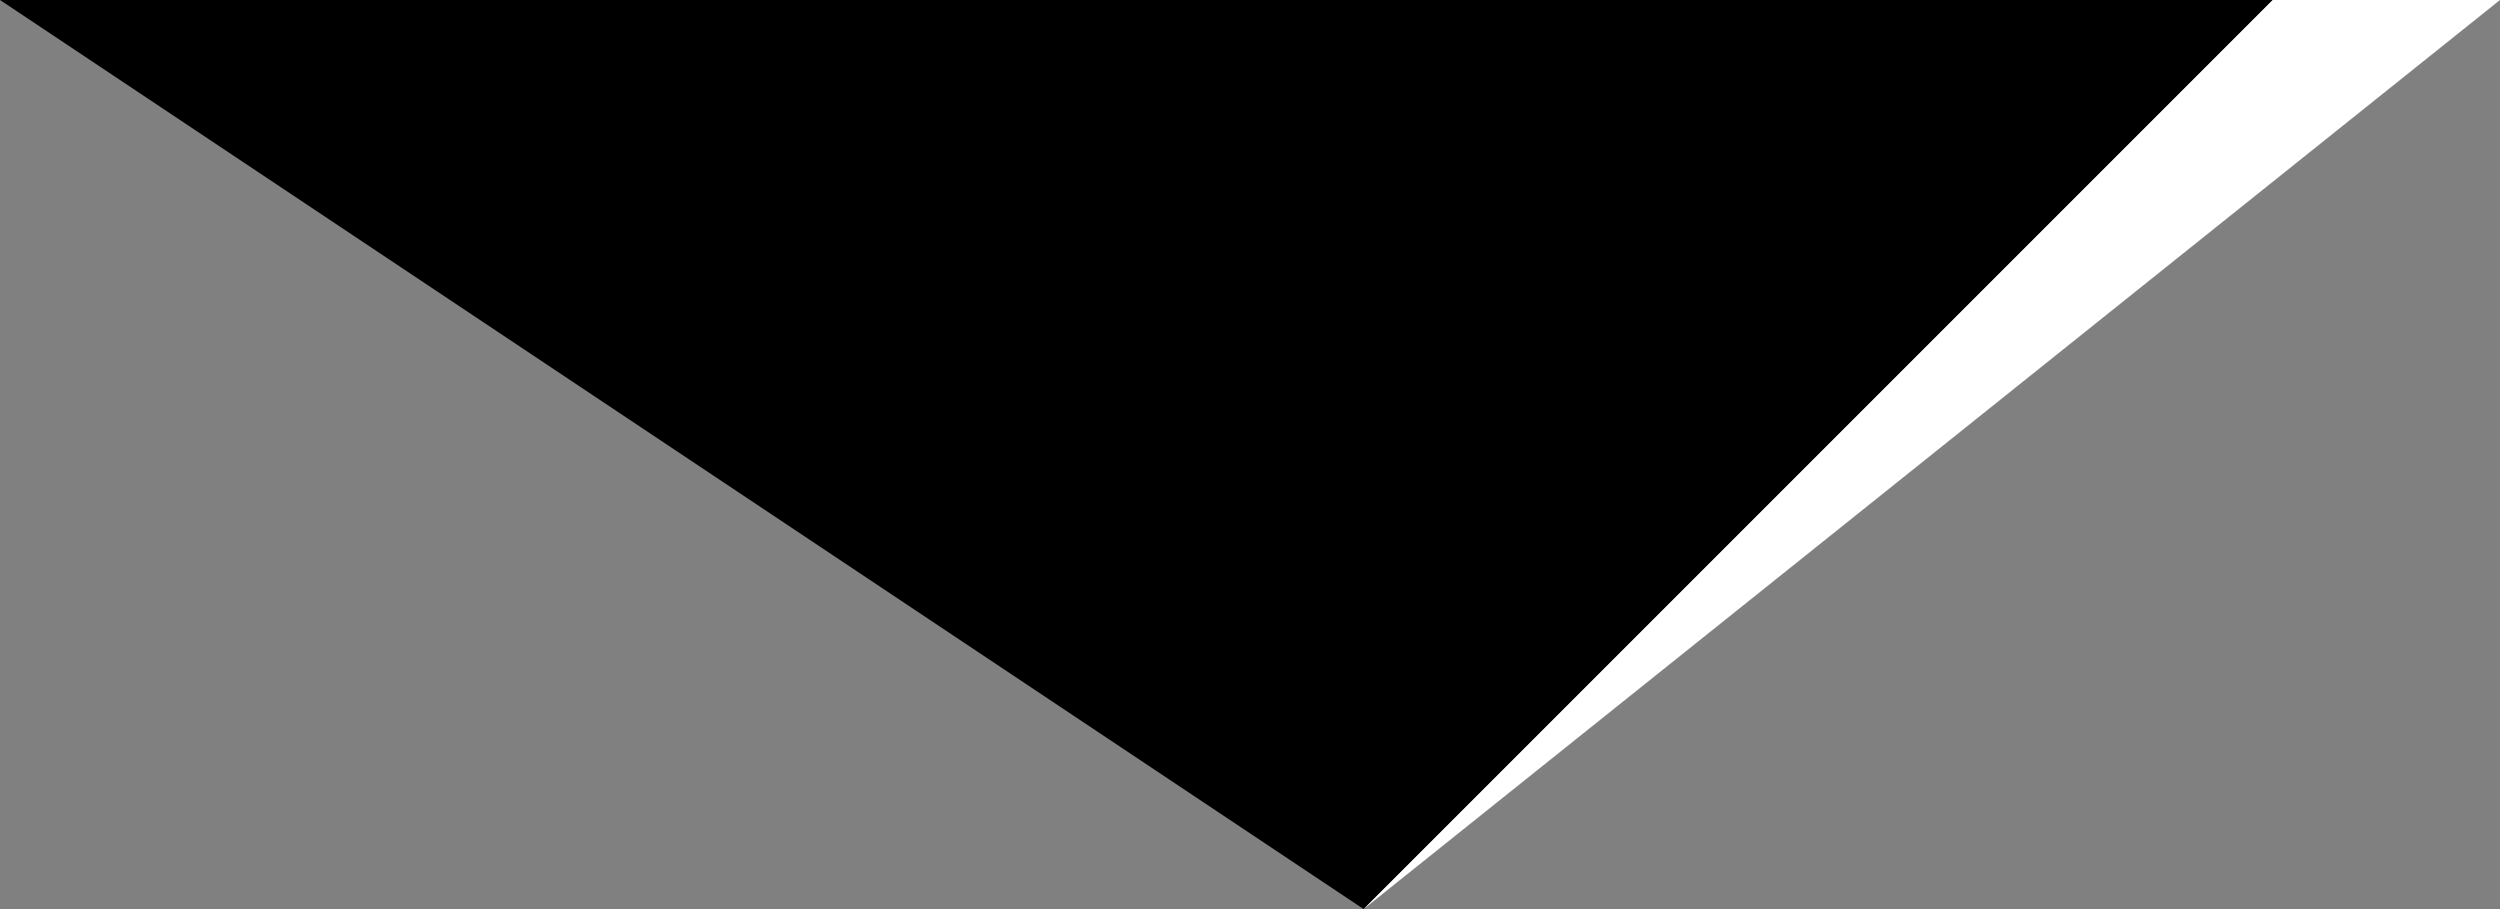 <svg width="11" height="4" viewBox="0 0 11 4" fill="none" xmlns="http://www.w3.org/2000/svg">
<rect x="0" y="0" width="11" height="4" fill="#808080" stroke="none"/>
<path d="M6 4L10 0L0 -4.37114e-07L6 4Z" fill="black"/>
<path d="M10 0L6 4L11 0H10Z" fill="white"/>
</svg>
